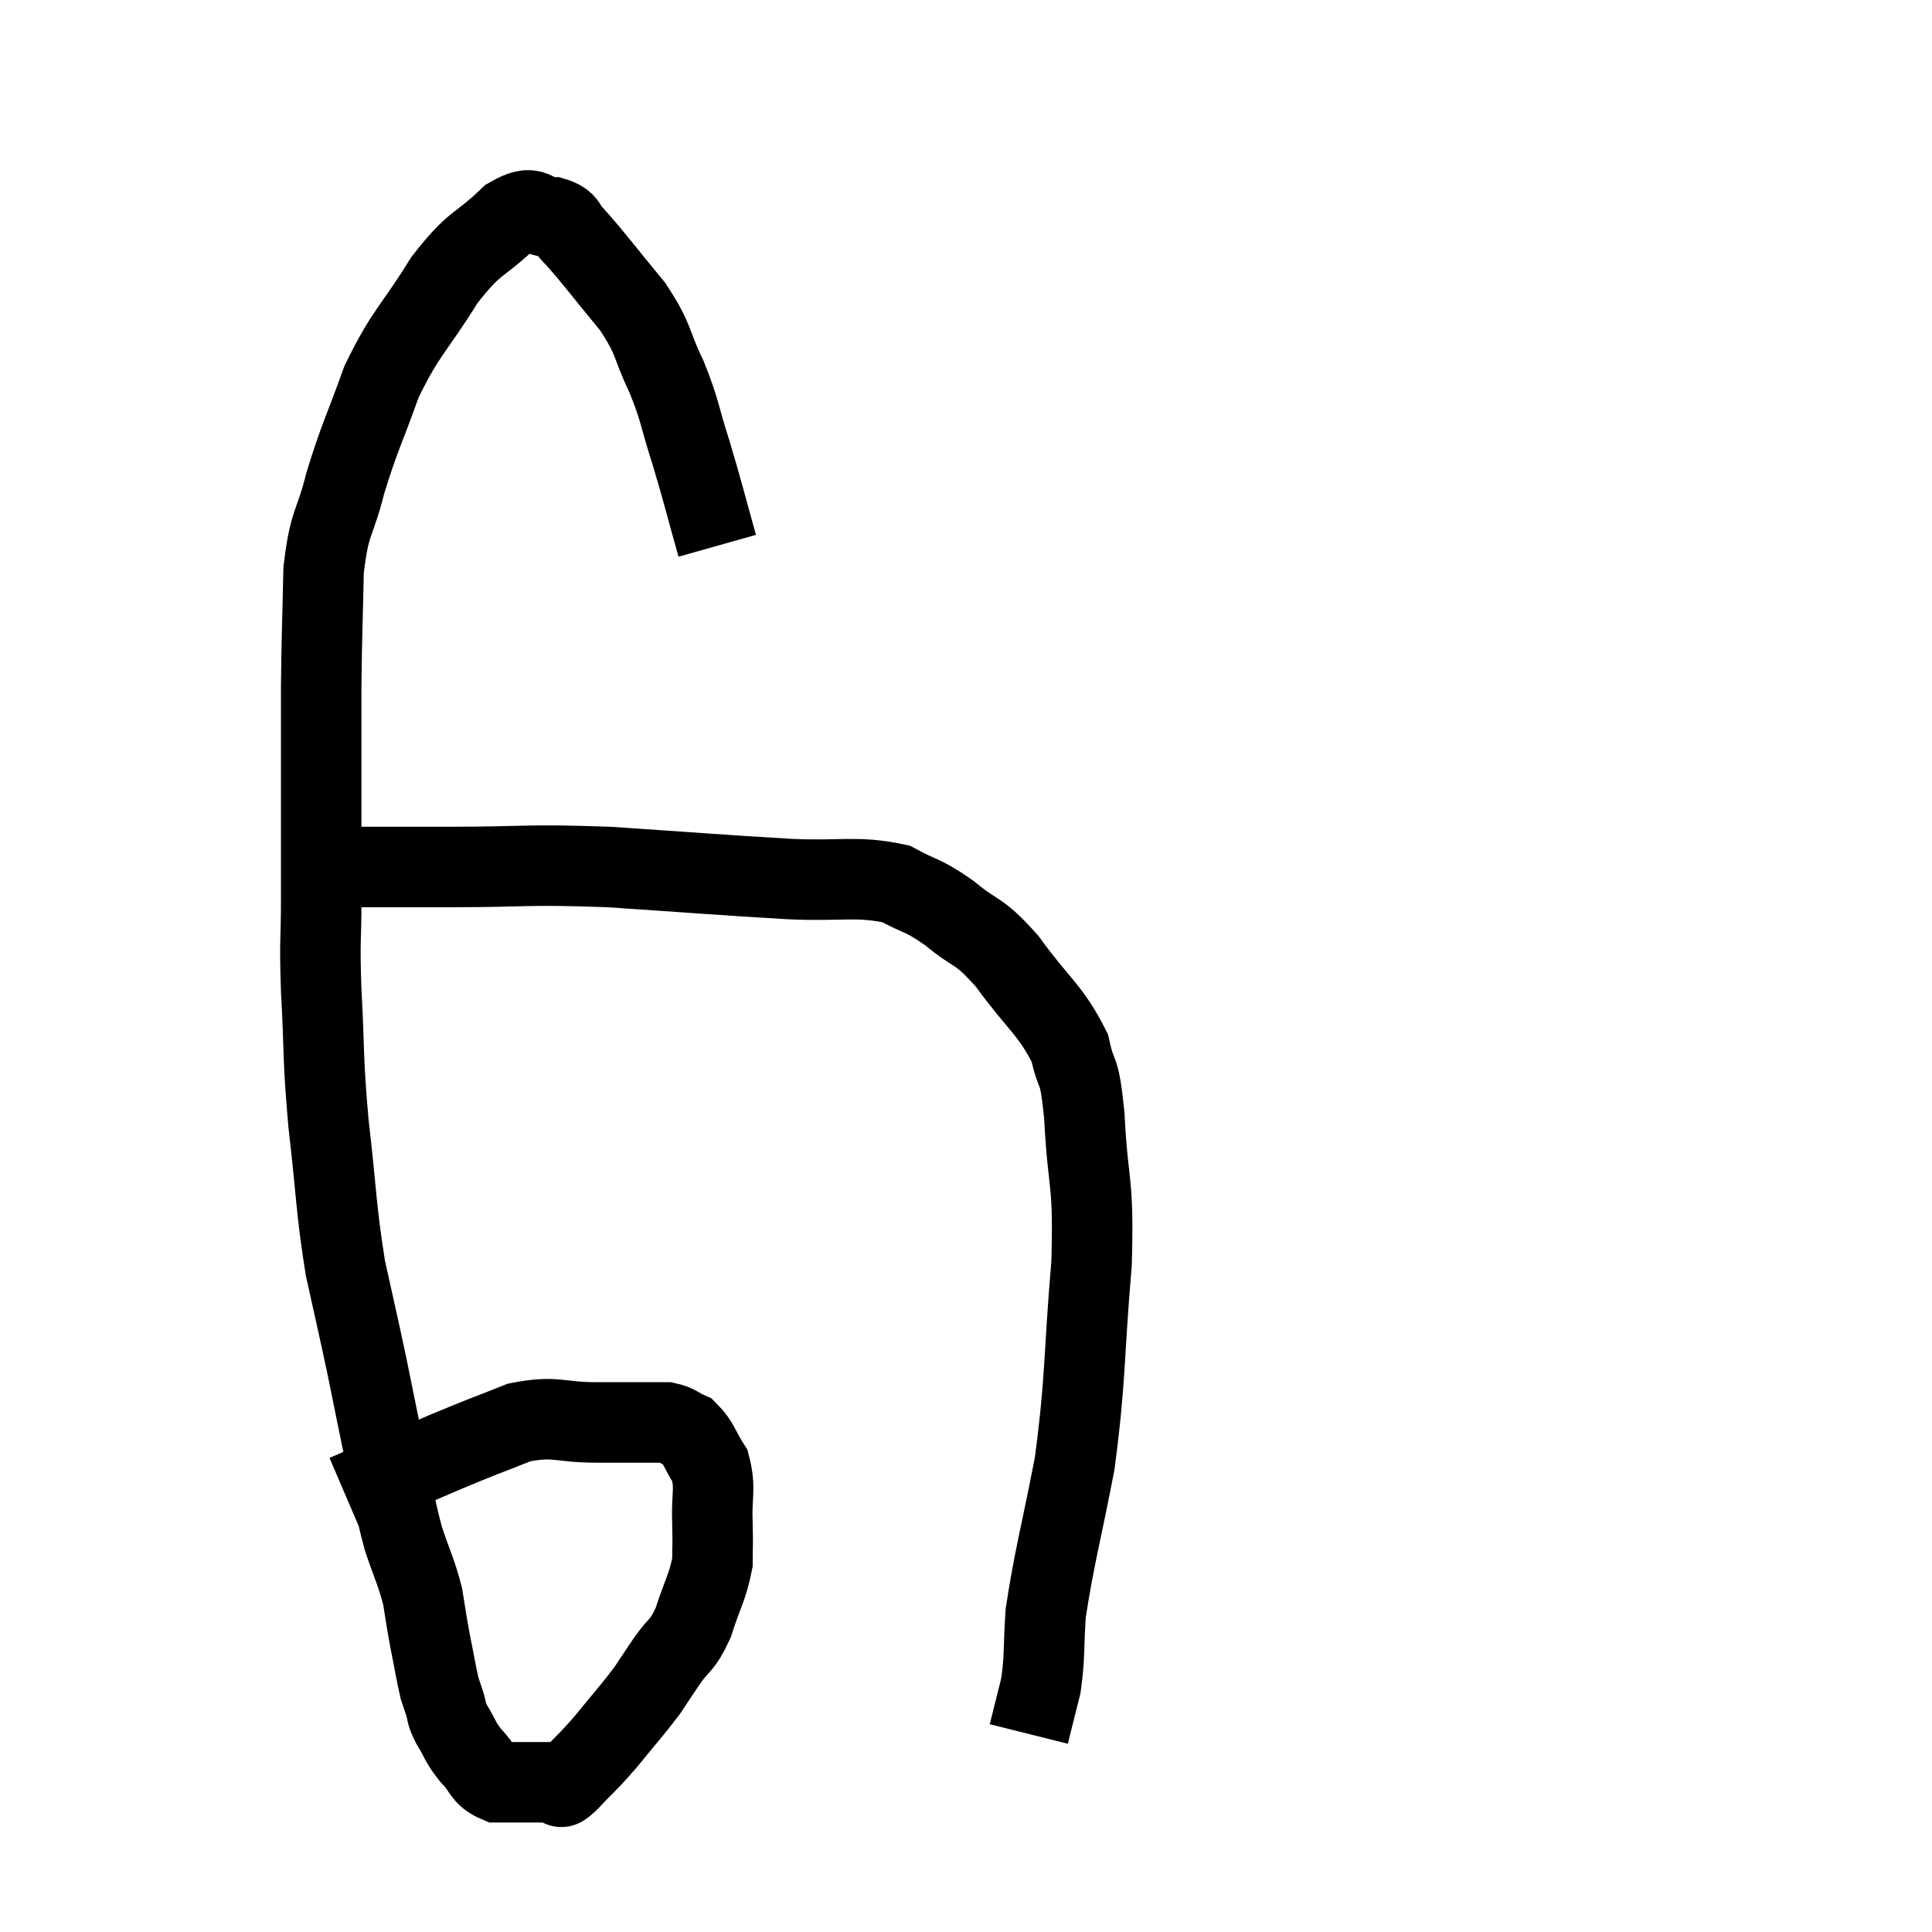 <svg width="48" height="48" viewBox="0 0 48 48" xmlns="http://www.w3.org/2000/svg"><path d="M 17.82 13.56 C 17.49 12.39, 17.475 12.27, 17.16 11.22 C 16.86 10.29, 16.92 10.26, 16.56 9.36 C 16.14 8.49, 16.29 8.49, 15.72 7.62 C 15 6.75, 14.775 6.435, 14.28 5.88 C 14.01 5.64, 14.145 5.52, 13.74 5.4 C 13.2 5.4, 13.335 5.01, 12.66 5.4 C 11.85 6.18, 11.835 5.94, 11.04 6.96 C 10.26 8.22, 10.095 8.22, 9.48 9.48 C 9.03 10.74, 8.94 10.83, 8.58 12 C 8.31 13.08, 8.19 12.9, 8.04 14.16 C 8.01 15.6, 7.995 15.705, 7.98 17.04 C 7.98 18.27, 7.98 18.165, 7.98 19.5 C 7.98 20.94, 7.98 21.105, 7.98 22.38 C 7.98 23.49, 7.935 23.22, 7.98 24.6 C 8.07 26.25, 8.01 26.175, 8.16 27.9 C 8.37 29.7, 8.34 29.985, 8.58 31.5 C 8.85 32.73, 8.865 32.76, 9.12 33.96 C 9.36 35.13, 9.375 35.235, 9.6 36.3 C 9.81 37.26, 9.795 37.38, 10.02 38.22 C 10.26 38.94, 10.335 39.03, 10.5 39.66 C 10.59 40.2, 10.575 40.17, 10.68 40.74 C 10.8 41.34, 10.83 41.55, 10.92 41.94 C 10.98 42.12, 10.965 42.075, 11.04 42.3 C 11.13 42.57, 11.055 42.51, 11.22 42.84 C 11.46 43.23, 11.415 43.26, 11.7 43.62 C 12.03 43.95, 11.97 44.115, 12.36 44.28 C 12.81 44.28, 12.915 44.28, 13.26 44.28 C 13.5 44.28, 13.575 44.28, 13.74 44.28 C 13.83 44.28, 13.83 44.28, 13.92 44.28 C 14.01 44.28, 13.815 44.535, 14.1 44.28 C 14.58 43.77, 14.565 43.83, 15.06 43.26 C 15.57 42.63, 15.705 42.495, 16.08 42 C 16.32 41.64, 16.275 41.7, 16.56 41.28 C 16.89 40.8, 16.935 40.935, 17.22 40.32 C 17.46 39.57, 17.58 39.435, 17.7 38.82 C 17.7 38.34, 17.715 38.46, 17.7 37.86 C 17.67 37.14, 17.79 36.99, 17.64 36.42 C 17.37 36, 17.37 35.85, 17.1 35.58 C 16.83 35.46, 16.83 35.4, 16.56 35.34 C 16.29 35.34, 16.455 35.34, 16.02 35.34 C 15.42 35.34, 15.6 35.34, 14.82 35.34 C 13.86 35.34, 13.83 35.16, 12.9 35.34 C 12 35.7, 12.18 35.61, 11.1 36.06 C 9.84 36.6, 9.21 36.87, 8.58 37.14 C 8.58 37.14, 8.58 37.14, 8.58 37.14 C 8.58 37.14, 8.58 37.14, 8.58 37.14 L 8.58 37.14" fill="none" stroke="black" stroke-width="2"></path><path d="M 7.92 21.54 C 8.31 21.54, 7.89 21.54, 8.7 21.54 C 9.93 21.54, 9.555 21.54, 11.16 21.54 C 13.14 21.54, 13.005 21.465, 15.12 21.54 C 17.37 21.69, 17.835 21.735, 19.62 21.84 C 20.94 21.9, 21.27 21.75, 22.26 21.96 C 22.92 22.32, 22.89 22.2, 23.58 22.68 C 24.3 23.28, 24.27 23.04, 25.02 23.88 C 25.8 24.96, 26.1 25.08, 26.58 26.04 C 26.76 26.88, 26.805 26.385, 26.94 27.72 C 27.03 29.55, 27.18 29.22, 27.12 31.38 C 26.91 33.87, 26.985 34.185, 26.7 36.36 C 26.34 38.22, 26.19 38.7, 25.98 40.08 C 25.92 40.98, 25.965 41.13, 25.86 41.88 C 25.71 42.48, 25.635 42.78, 25.56 43.08 C 25.56 43.08, 25.56 43.08, 25.56 43.08 C 25.56 43.08, 25.56 43.08, 25.56 43.08 C 25.56 43.08, 25.56 43.08, 25.56 43.08 C 25.56 43.08, 25.56 43.08, 25.56 43.08 L 25.56 43.08" fill="none" stroke="black" stroke-width="2"></path></svg>